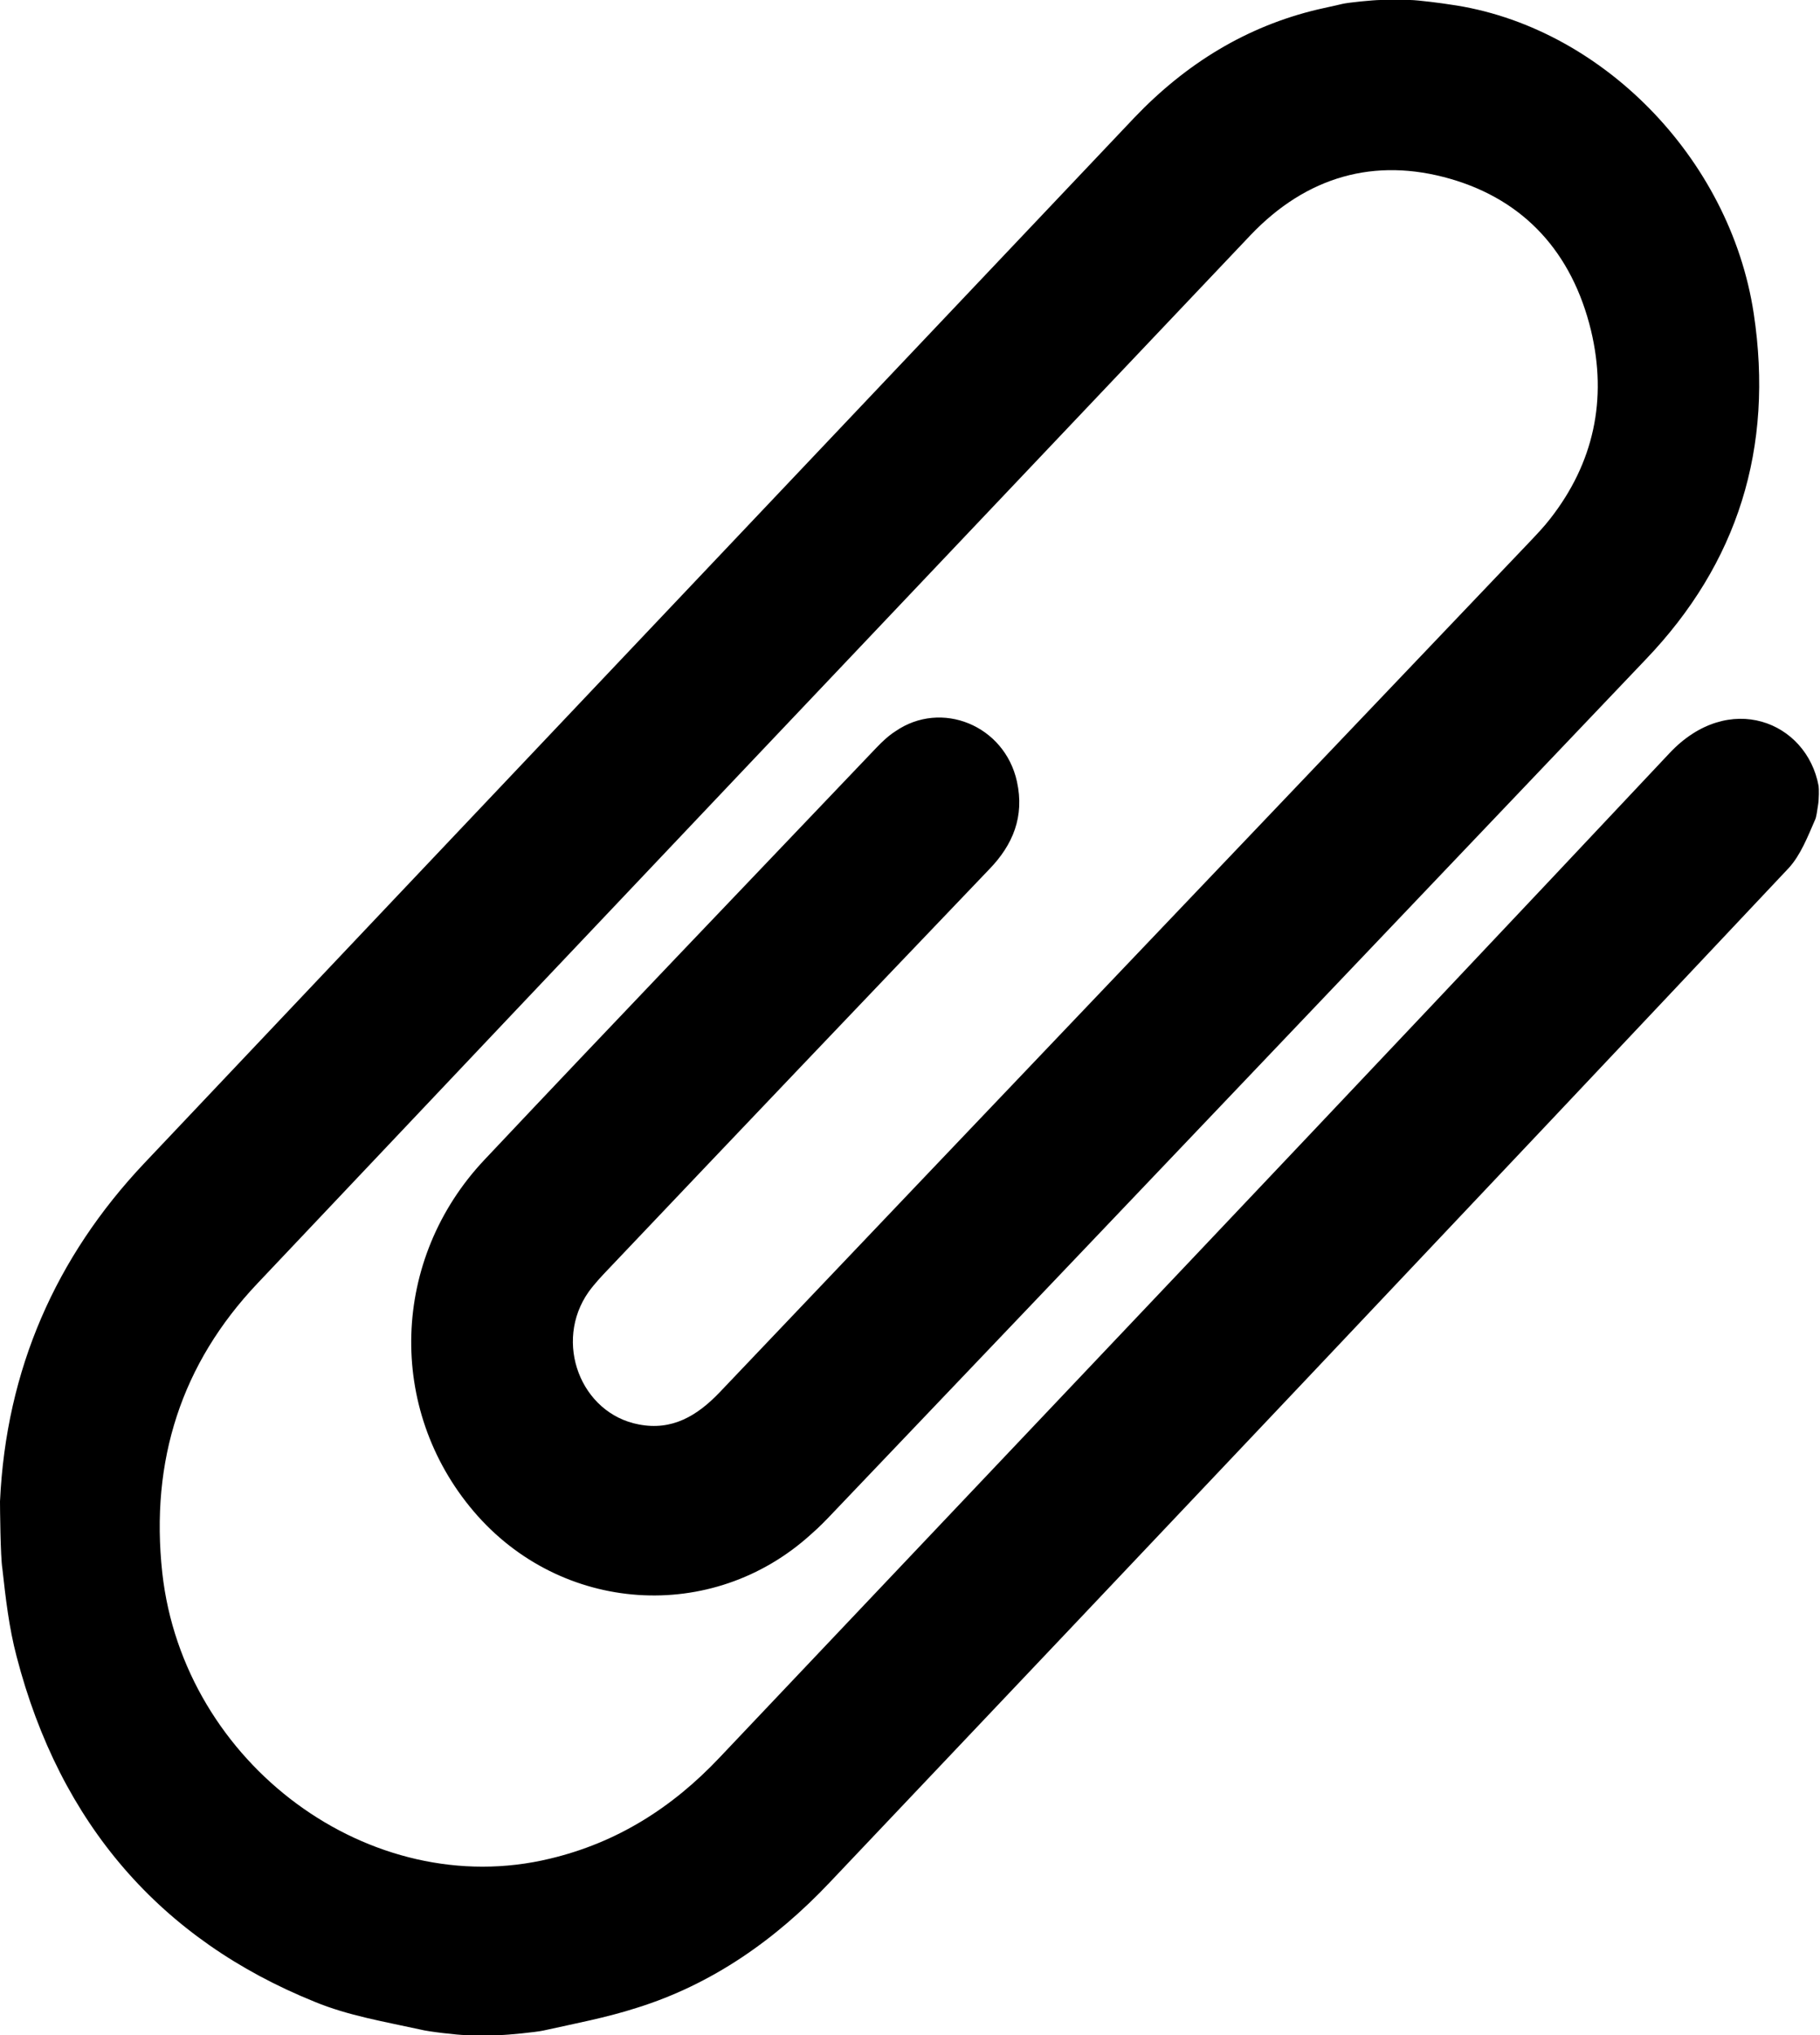 <svg width="17" height="19" viewBox="0 0 17 19" fill="none" xmlns="http://www.w3.org/2000/svg">
<g clip-path="url(#clip0_42_968)">
<path d="M0 14.018C0.057 12.784 0.522 11.736 1.344 10.864C4.429 7.603 7.514 4.351 10.595 1.099C11.077 0.594 11.643 0.246 12.31 0.088C12.385 0.07 12.46 0.056 12.536 0.037C12.593 0.023 12.832 0 12.894 0C12.986 0 13.079 0 13.172 0C13.238 0 13.486 0.032 13.543 0.042C14.945 0.237 16.16 1.47 16.381 2.927C16.571 4.184 16.231 5.26 15.373 6.156C12.845 8.809 10.317 11.467 7.784 14.12C7.718 14.19 7.651 14.259 7.576 14.324C6.652 15.164 5.238 15.066 4.425 14.111C3.611 13.155 3.651 11.754 4.526 10.827C5.742 9.537 6.966 8.261 8.186 6.981C8.239 6.926 8.297 6.87 8.363 6.828C8.792 6.531 9.384 6.772 9.499 7.297C9.57 7.621 9.464 7.886 9.238 8.118C8.054 9.356 6.869 10.599 5.689 11.842C5.622 11.912 5.556 11.982 5.499 12.06C5.167 12.529 5.424 13.197 5.967 13.299C6.277 13.359 6.511 13.22 6.723 12.998C9.243 10.349 11.767 7.705 14.286 5.061C14.352 4.991 14.419 4.922 14.48 4.843C14.887 4.323 15.015 3.729 14.861 3.085C14.684 2.356 14.237 1.869 13.548 1.67C12.841 1.466 12.204 1.647 11.682 2.194C8.588 5.455 5.494 8.716 2.405 11.982C1.697 12.729 1.401 13.633 1.516 14.686C1.715 16.472 3.461 17.757 5.136 17.353C5.759 17.205 6.277 16.88 6.723 16.407C9.68 13.285 12.646 10.168 15.594 7.032C16.147 6.443 16.876 6.735 16.987 7.338C16.991 7.362 16.991 7.464 16.982 7.515C16.974 7.57 16.965 7.631 16.956 7.649C16.885 7.812 16.819 7.983 16.708 8.104C13.733 11.263 10.741 14.422 7.749 17.576C7.24 18.114 6.648 18.527 5.95 18.745C5.662 18.838 5.366 18.893 5.074 18.958C5.012 18.972 4.738 19 4.663 19C4.557 19 4.456 19 4.349 19C4.283 19 4 18.968 3.93 18.949C3.594 18.875 3.253 18.819 2.939 18.689C1.503 18.109 0.561 17.029 0.155 15.465C0.084 15.196 0.053 14.923 0.022 14.644C0.004 14.538 0 14.069 0 14.018Z" fill="black"/>
</g>
<defs>
<clipPath id="clip0_42_968">
<rect width="17" height="19" fill="white"/>
</clipPath>
</defs>
</svg>
